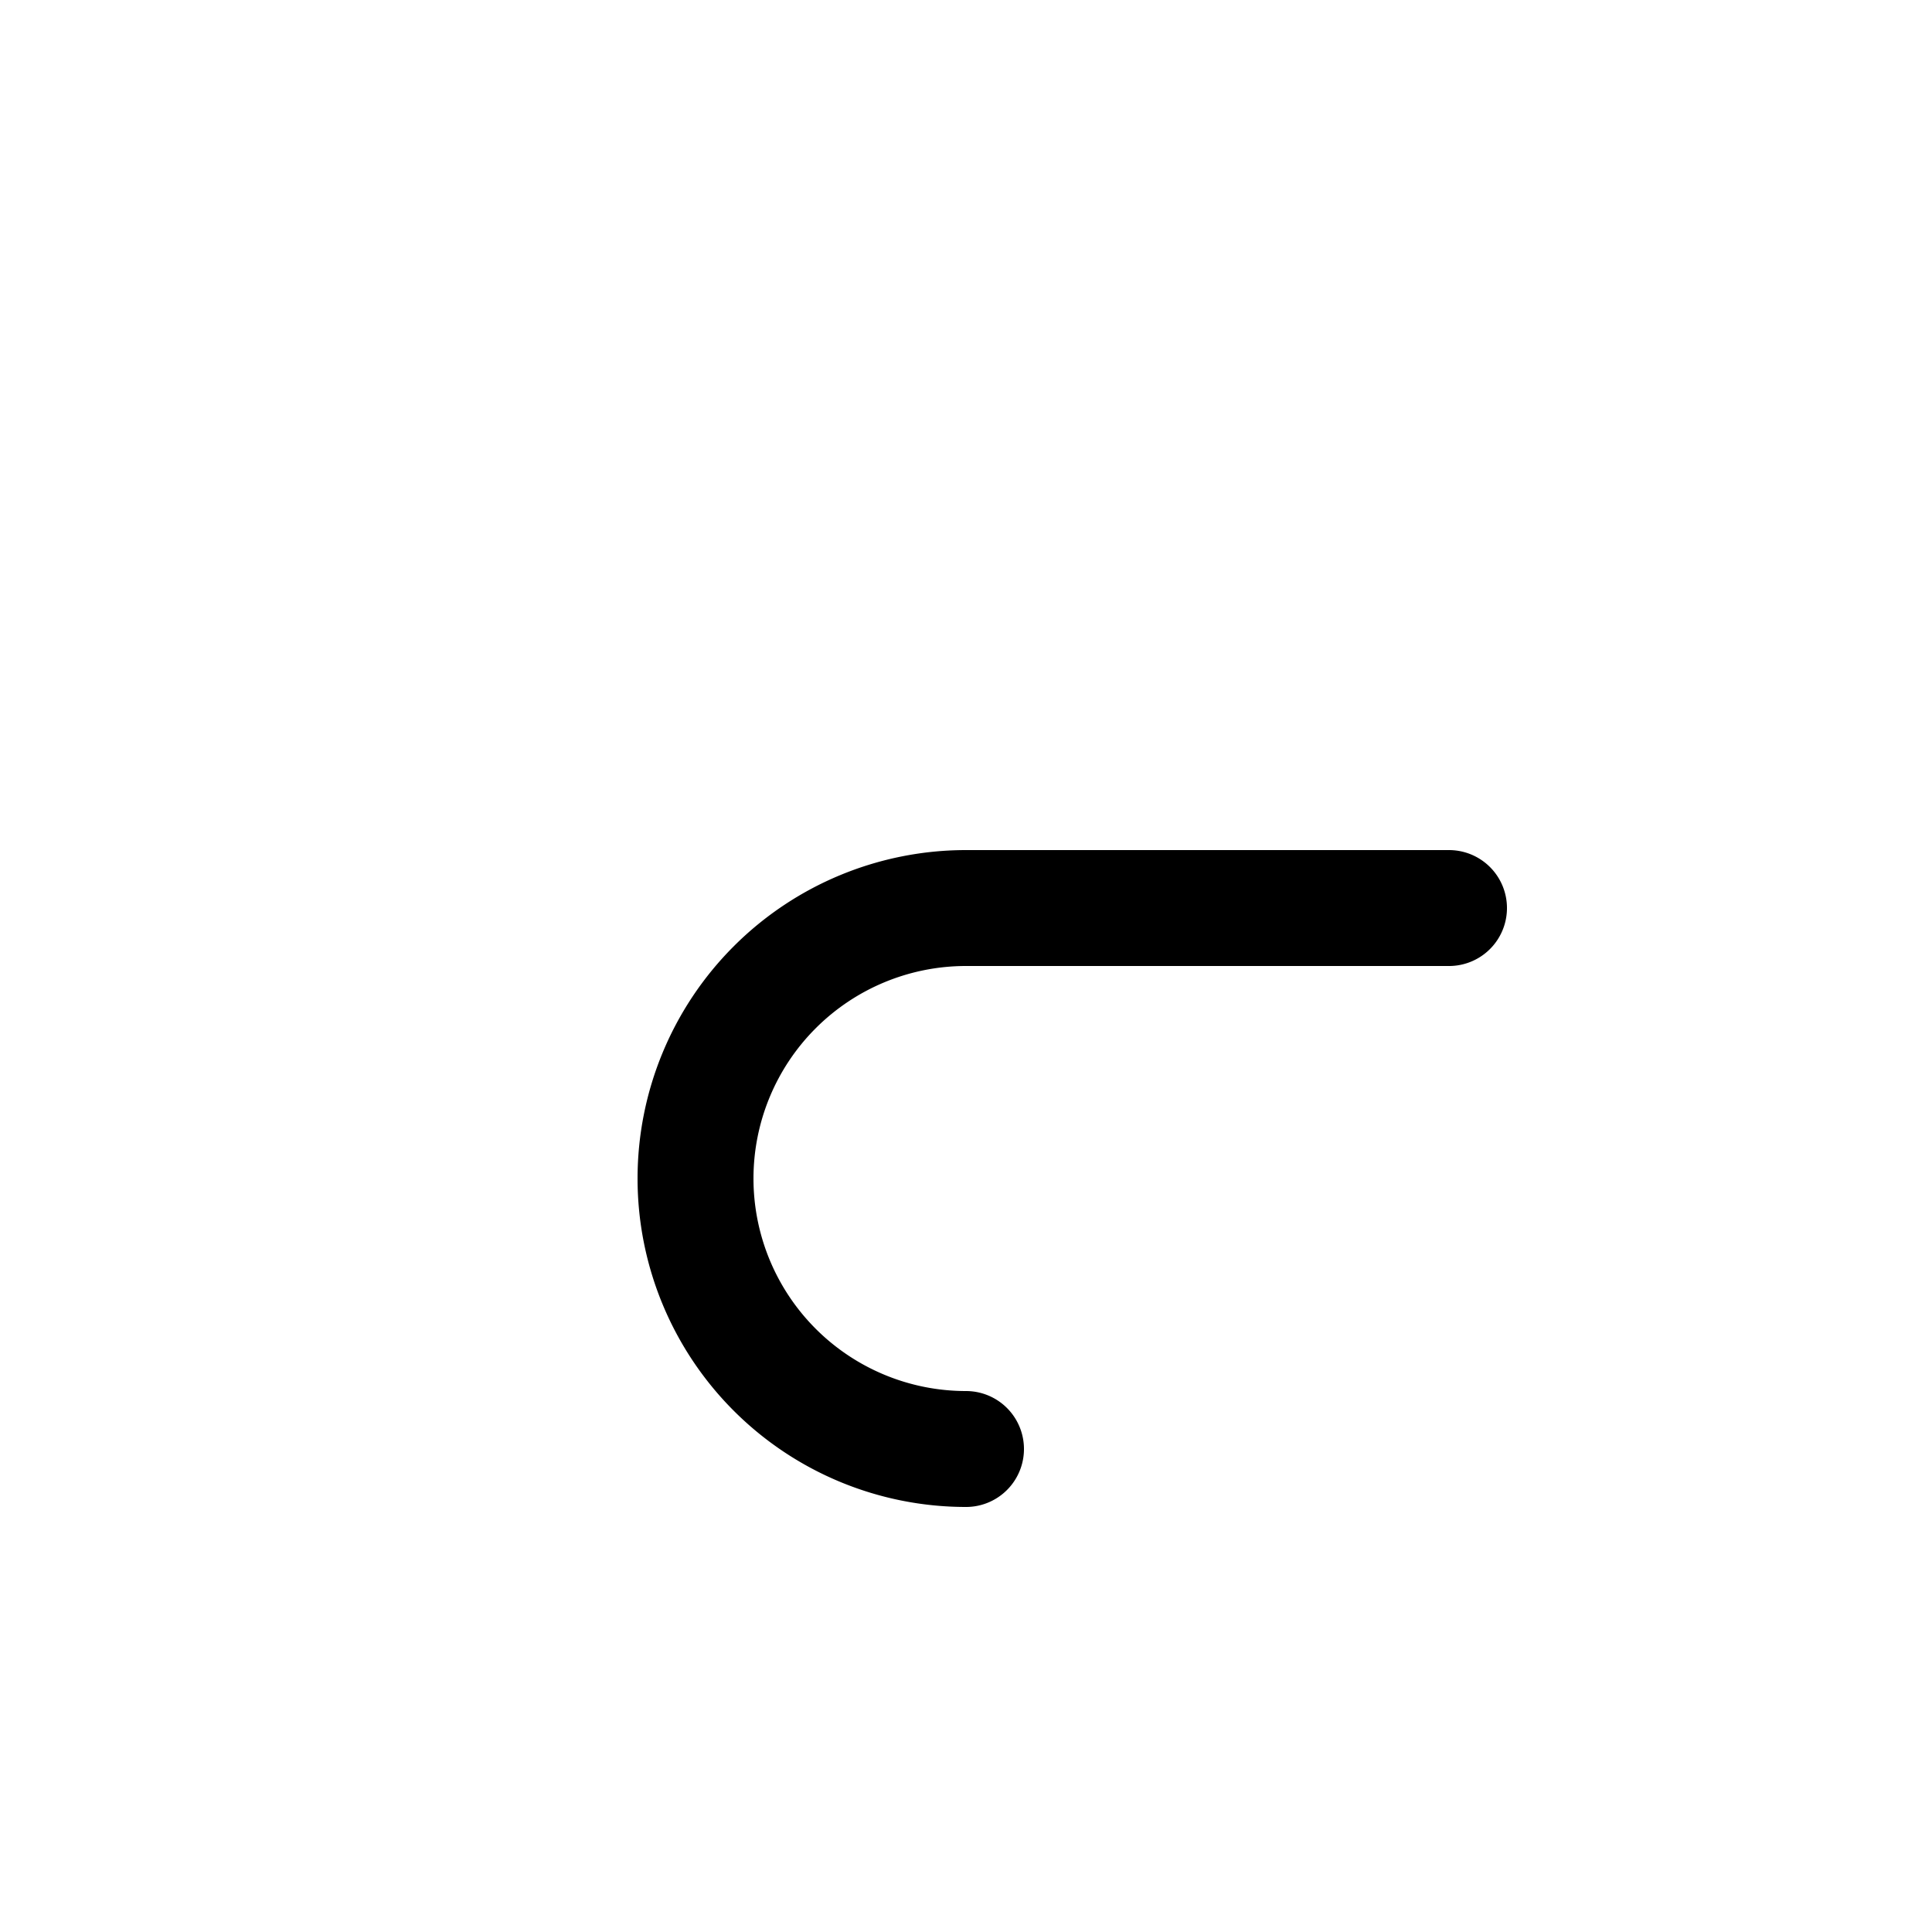 <!-- Syllabics "li" -->

<svg	version			= "1.1"
		xmlns			= "http://www.w3.org/2000/svg"
		width			= "100"
		height			= "100"
		>

	<g
		fill			= "transparent"
		stroke			= "black"
		stroke-width	= "6"
		stroke-linecap	= "round"
		>
		
		<path d			= "M 75 47 H 50
						   A 14 14 0 0 0 50 75"
		/>
	
	</g>

</svg>
